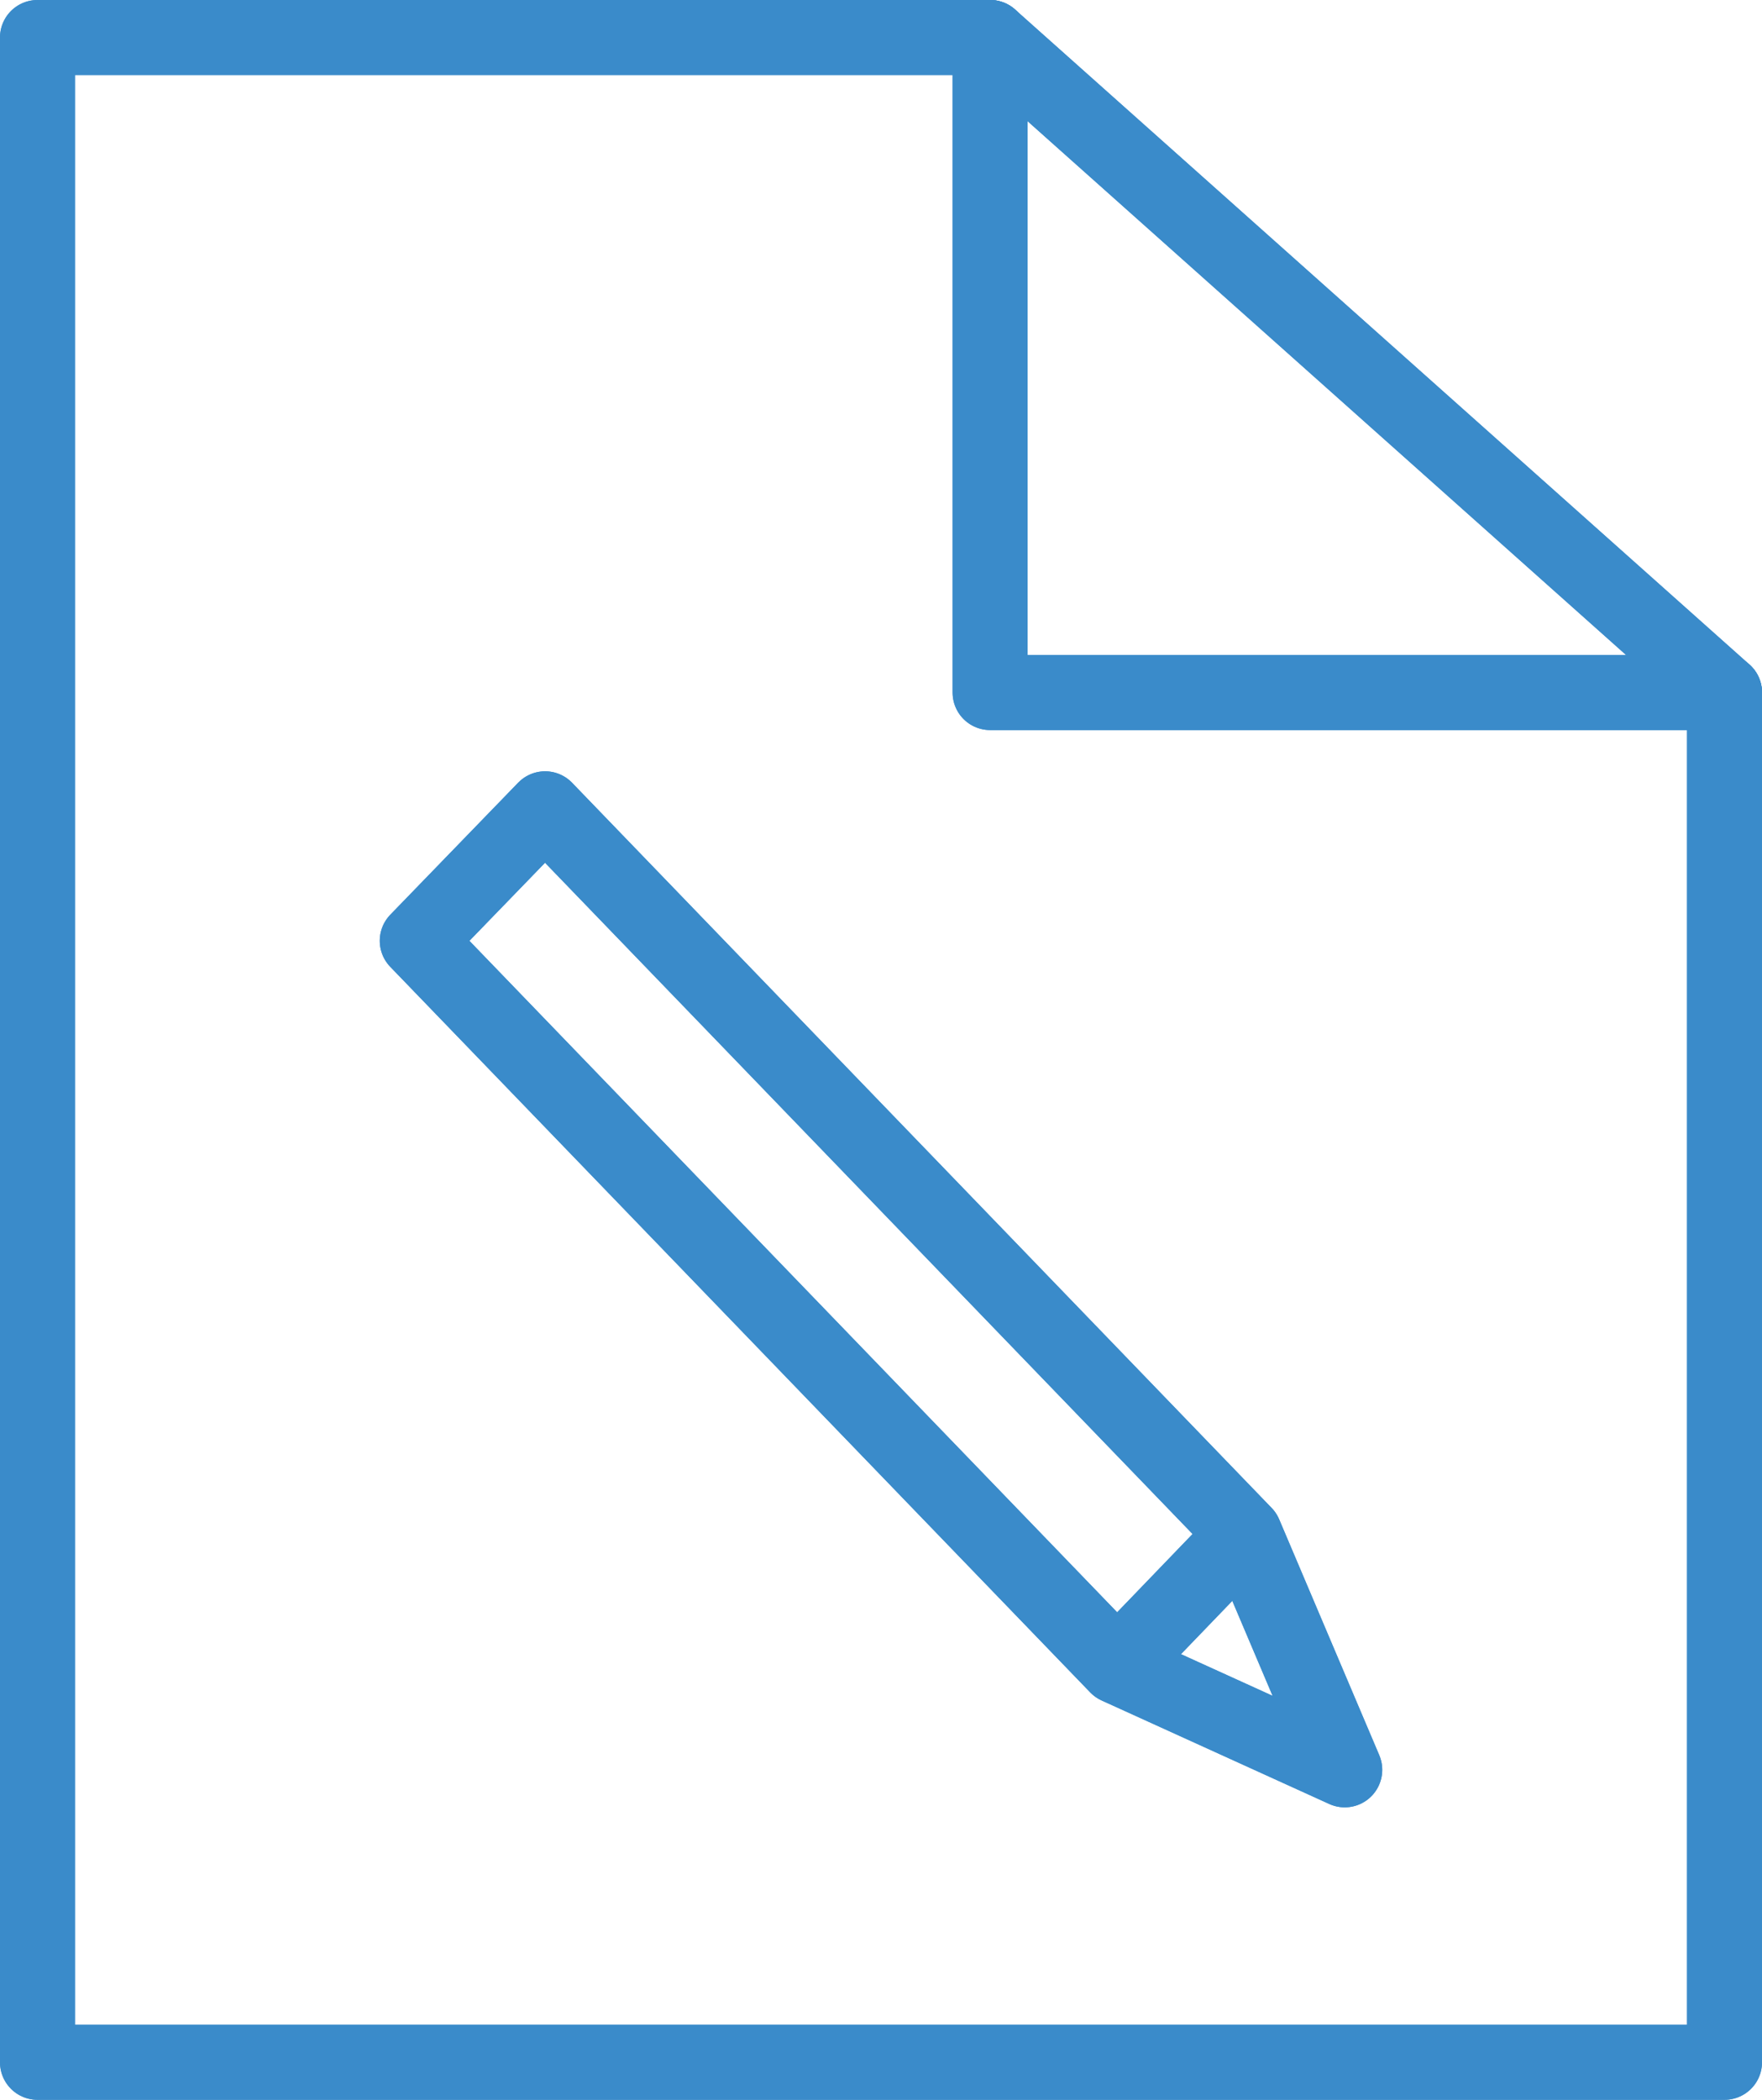 <svg xmlns="http://www.w3.org/2000/svg" viewBox="0 0 47 56"><defs><style>.icon-resource-primary_outline{fill:none;stroke:#3a8bca;stroke-linecap:round;stroke-linejoin:round;stroke-width:2px}</style></defs><g id="Layer_2" data-name="Layer 2"><g id="icon-resource-primary_drawing"><g id="icon-resource-primary_drawing-2" data-name="icon-resource-primary_drawing"><path class="icon-resource-primary_outline" d="M46 18.47H26.41V1"/><path class="icon-resource-primary_outline" d="M26.41 1H1v54h45V18.47L26.41 1z"/><path class="icon-resource-primary_outline" d="M29.8 44.44L11.13 25.09l3.41-3.52L33.2 40.91l-3.4 3.53zm0 0l6.07 2.76-2.67-6.29-3.4 3.53zM46 18.47H26.41V1"/><path class="icon-resource-primary_outline" d="M26.41 1H1v54h45V18.47L26.41 1z"/><path class="icon-resource-primary_outline" d="M29.8 44.44L11.13 25.09l3.41-3.52L33.2 40.91l-3.4 3.53zm0 0l6.07 2.76-2.67-6.29-3.4 3.53z"/></g></g></g></svg>